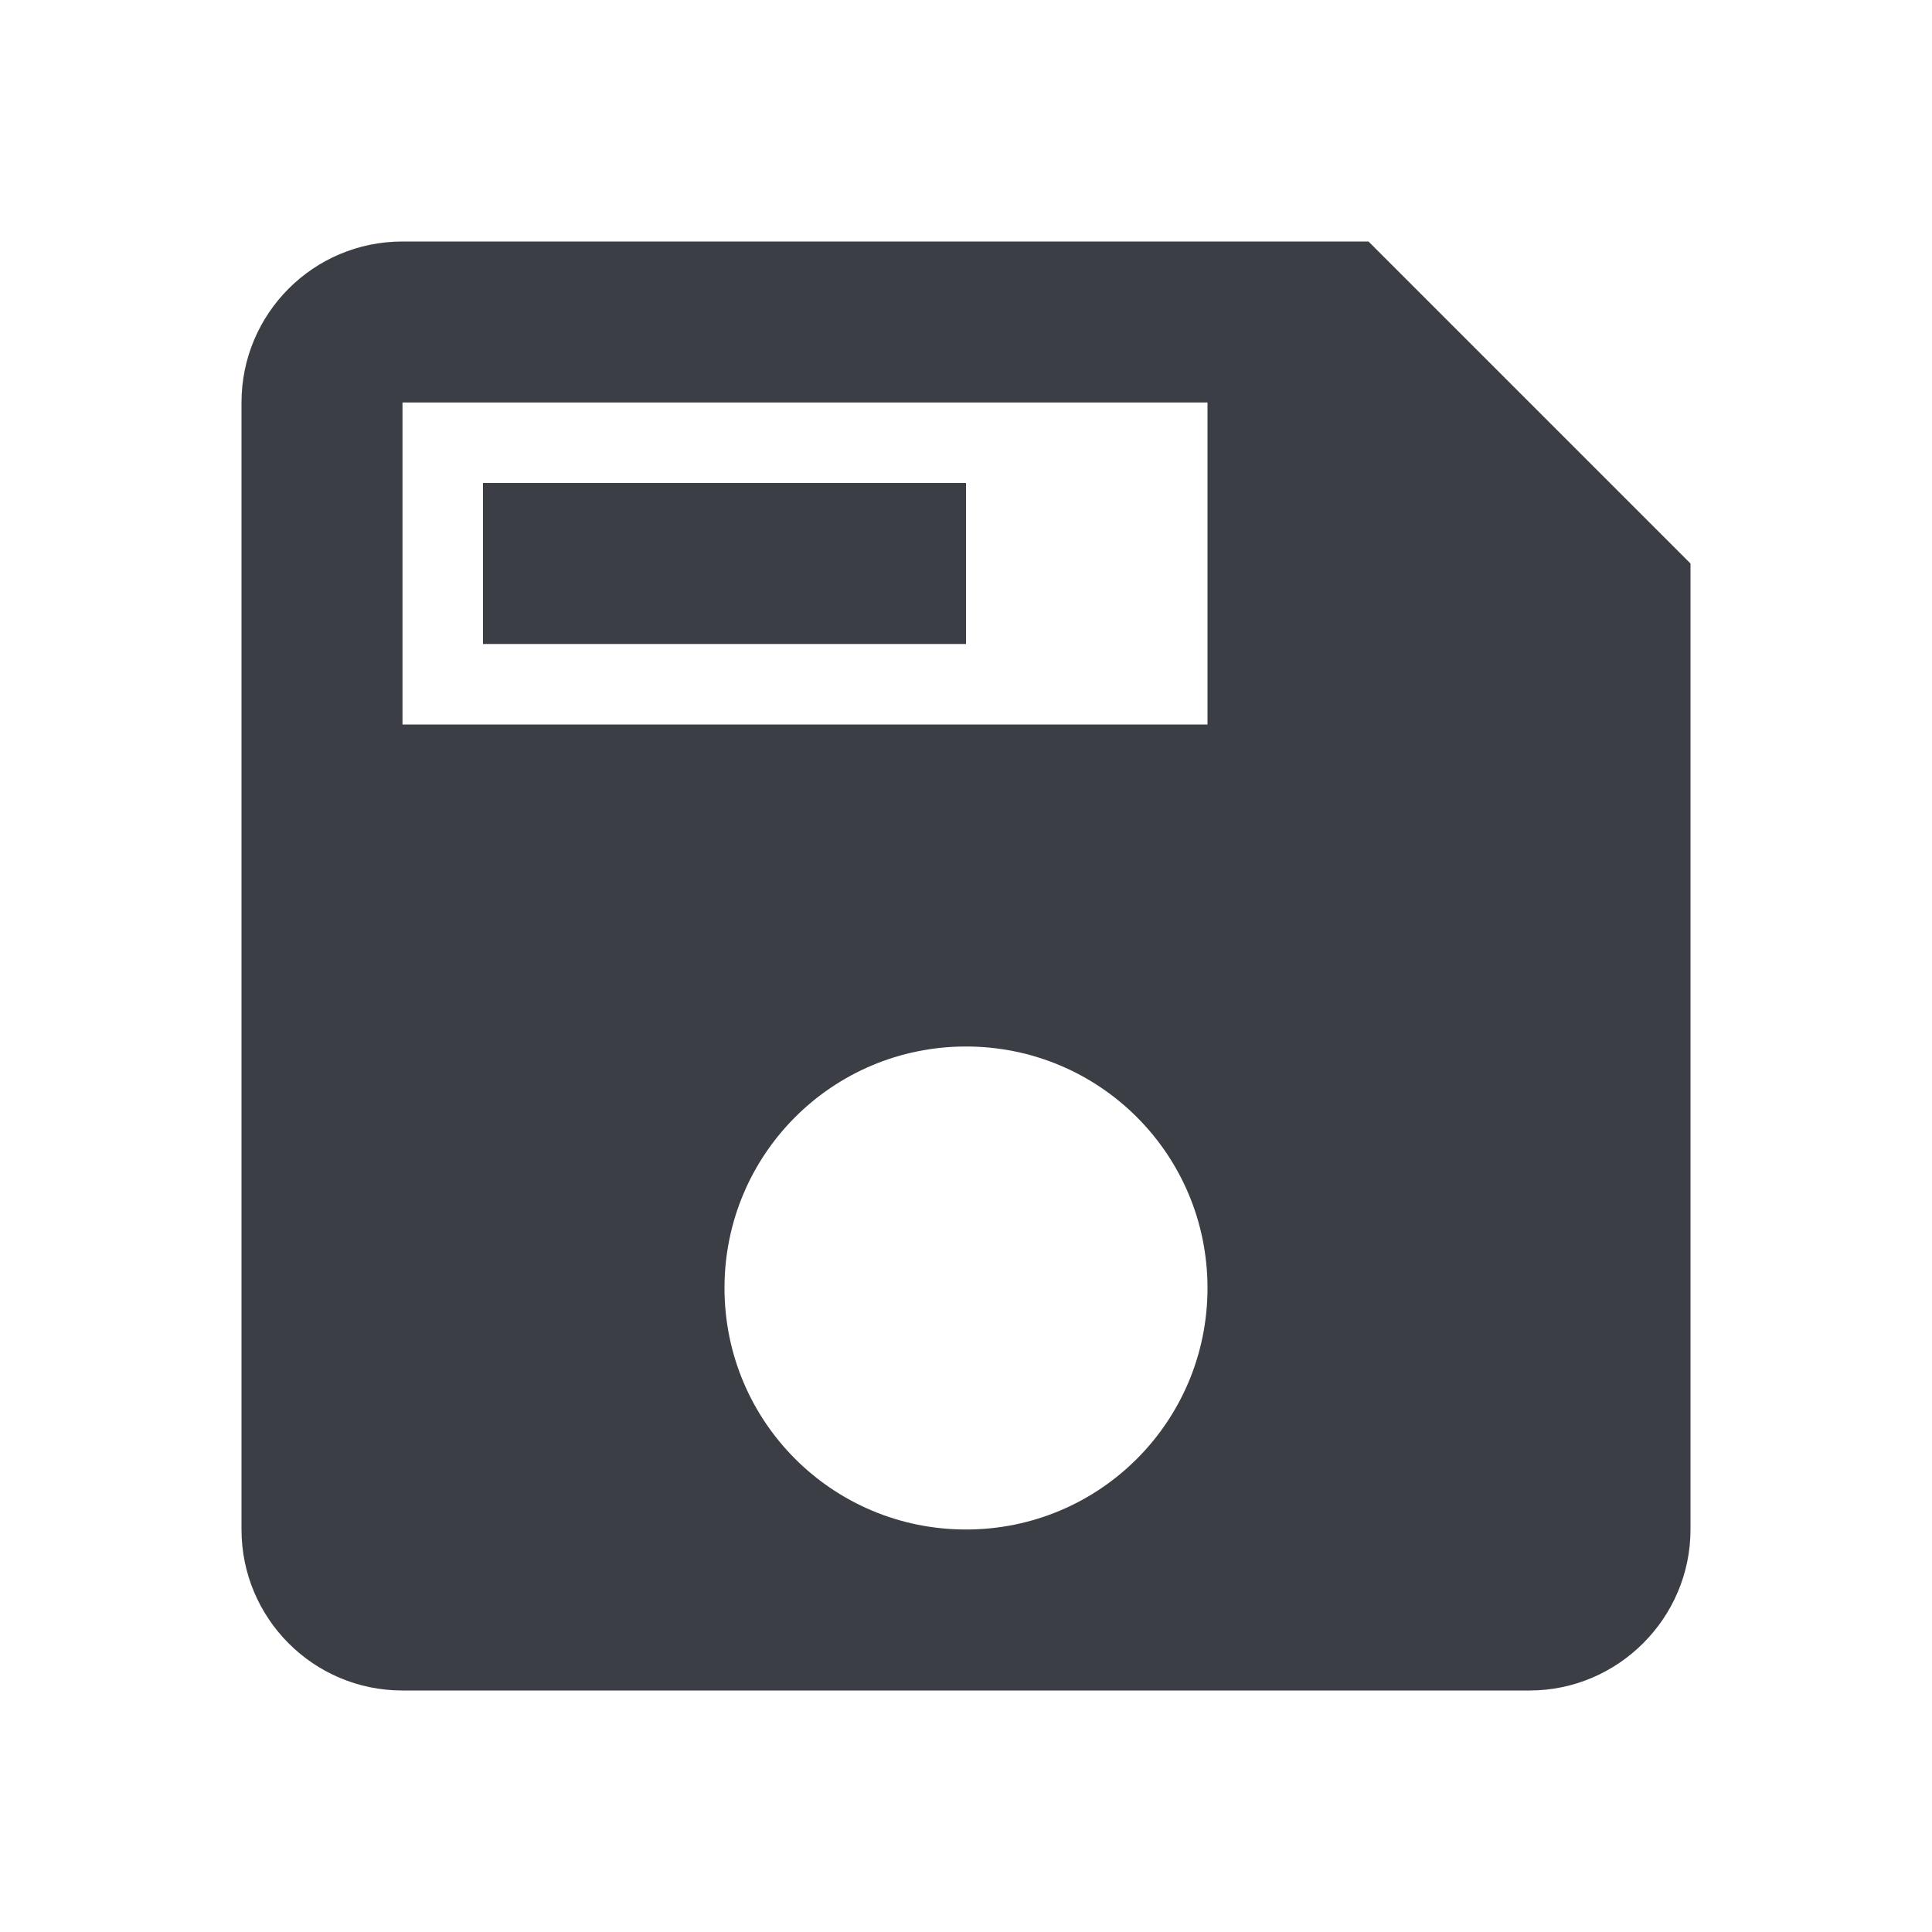 <?xml version="1.0" encoding="UTF-8"?>
<svg width="24px" height="24px" viewBox="0 0 24 24" version="1.1" xmlns="http://www.w3.org/2000/svg" xmlns:xlink="http://www.w3.org/1999/xlink">
    <!-- Generator: Sketch 41.2 (35397) - http://www.bohemiancoding.com/sketch -->
    <title>document-save-as</title>
    <desc>Created with Sketch.</desc>
    <defs></defs>
    <g id="Derived-24" stroke="none" stroke-width="1" fill="none" fill-rule="evenodd">
        <g id="document-save-as" fill="#3B3F45">
            <path d="M17,3 L5,3 C3.89,3 3,3.9 3,5 L3,19 C3,20.1 3.89,21 5,21 L19,21 C20.1,21 21,20.1 21,19 L21,7 L17,3 Z M12,19 C10.34,19 9,17.66 9,16 C9,14.34 10.34,13 12,13 C13.66,13 15,14.34 15,16 C15,17.66 13.66,19 12,19 Z M15,9 L5,9 L5,5 L15,5 L15,9 Z" id="Shape"></path>
            <rect id="Rectangle-2" x="6" y="6" width="6" height="2"></rect>
        </g>
    </g>
</svg>